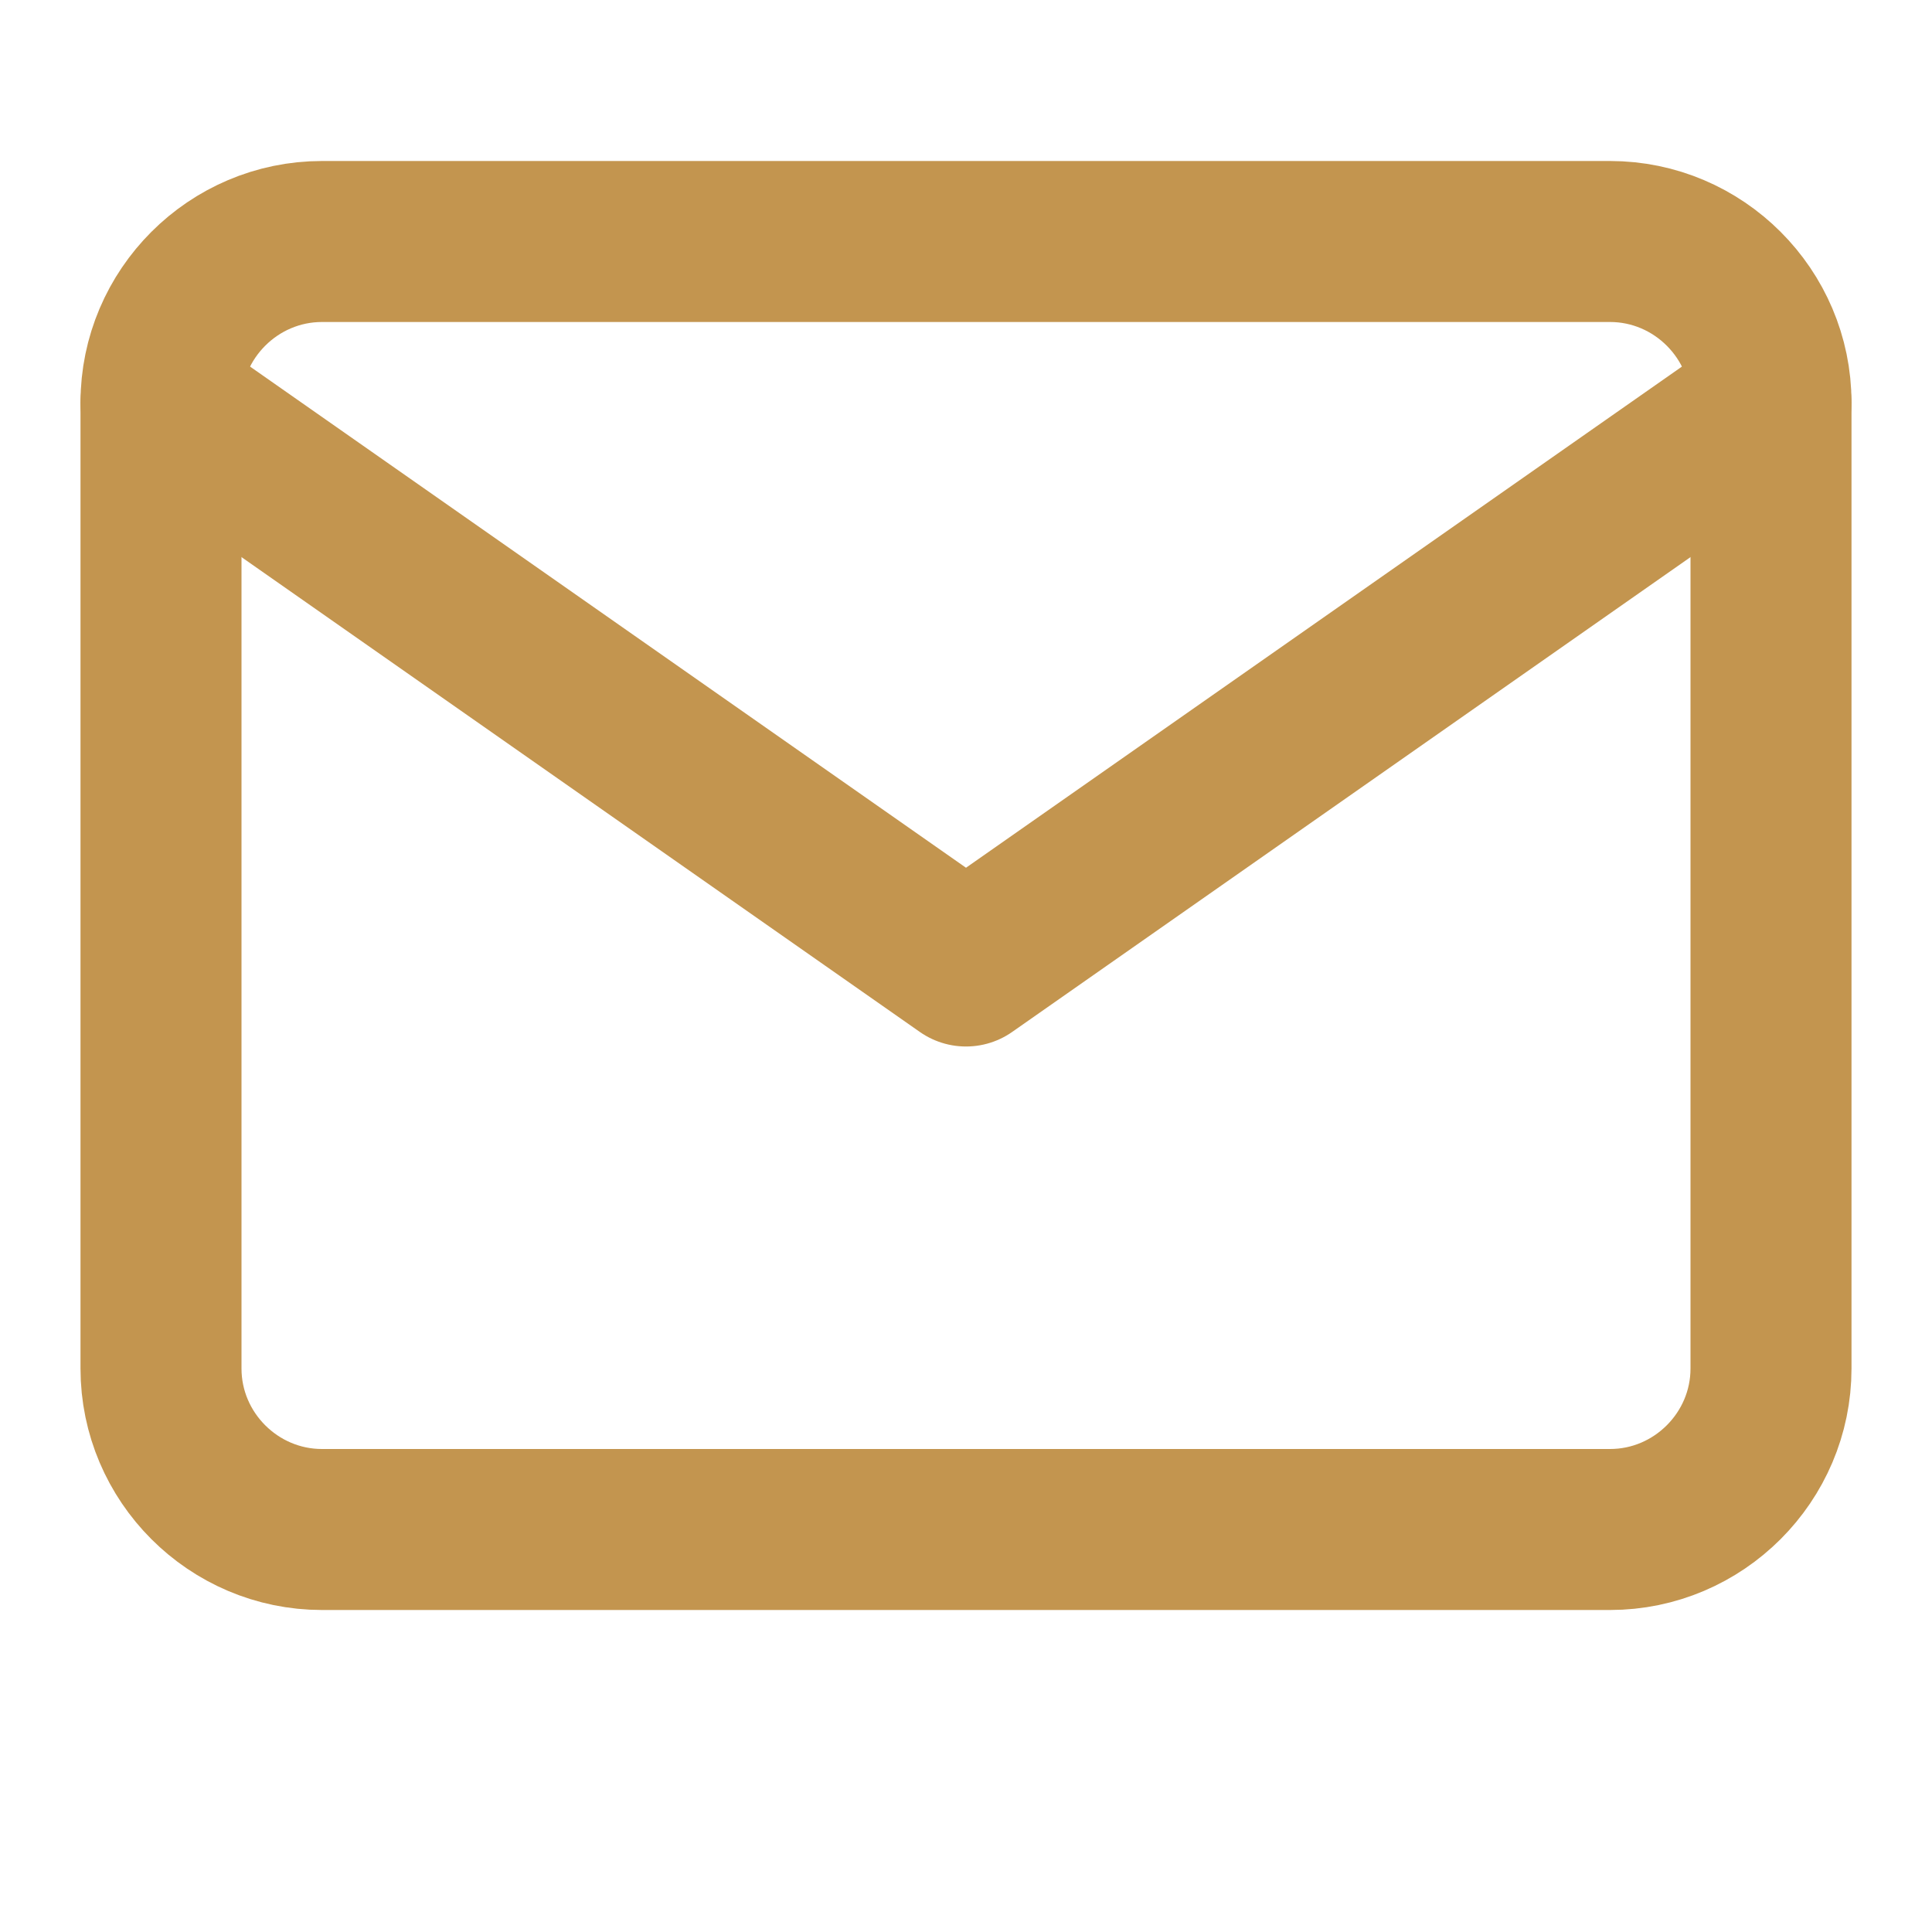 <svg width="24" height="24" viewBox="0 0 24 24" fill="none" xmlns="http://www.w3.org/2000/svg">
<path d="M4 3H20C21.1 3 22 3.9 22 5V17C22 18.1 21.1 19 20 19H4C2.9 19 2 18.1 2 17V5C2 3.9 2.9 3 4 3Z" stroke="#C3954F" stroke-width="2" stroke-linecap="round" stroke-linejoin="round"/>
<path d="M22 5L12 12L2 5" stroke="#C3954F" stroke-width="2" stroke-linecap="round" stroke-linejoin="round"/>
</svg>
